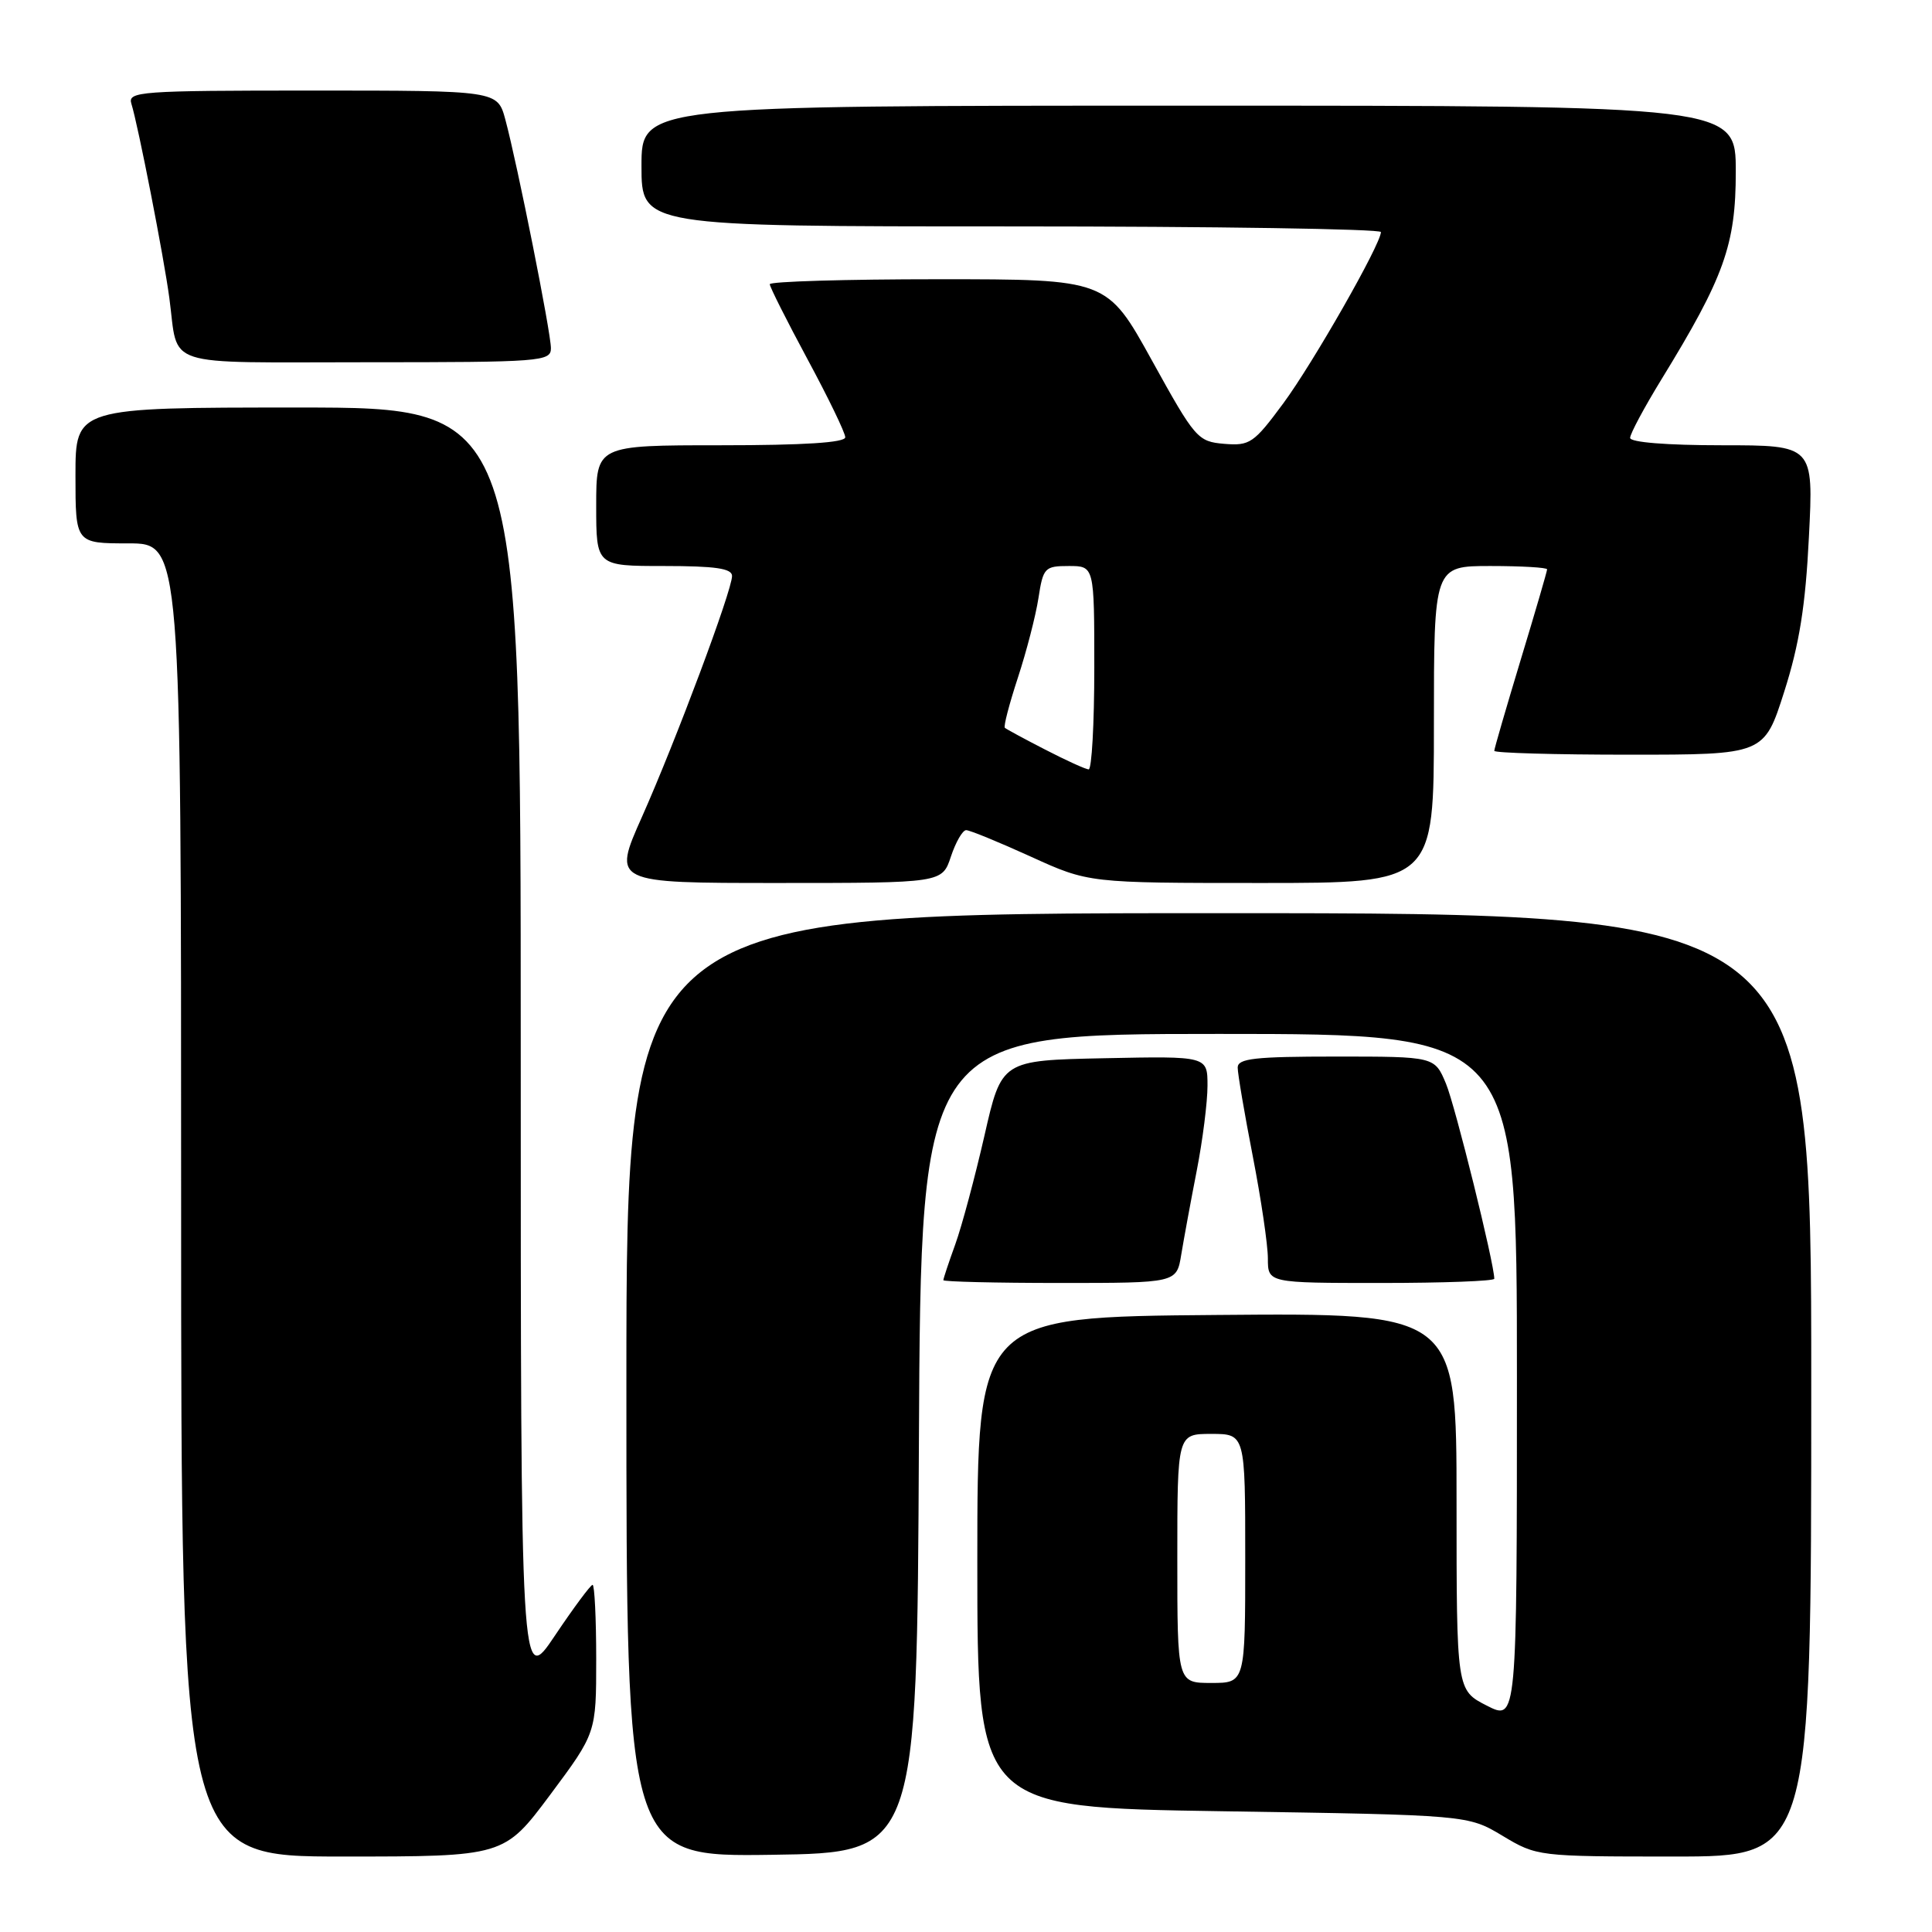 <?xml version="1.0" encoding="UTF-8" standalone="no"?>
<!DOCTYPE svg PUBLIC "-//W3C//DTD SVG 1.1//EN" "http://www.w3.org/Graphics/SVG/1.1/DTD/svg11.dtd" >
<svg xmlns="http://www.w3.org/2000/svg" xmlns:xlink="http://www.w3.org/1999/xlink" version="1.1" viewBox="0 0 256 256">
 <g >
 <path fill="currentColor"
d=" M 72.90 237.82 C 79.00 229.63 79.00 229.63 79.00 219.82 C 79.00 214.42 78.78 210.00 78.52 210.00 C 78.26 210.00 76.01 213.03 73.52 216.74 C 69.00 223.48 69.00 223.48 69.00 138.74 C 69.00 54.00 69.00 54.00 39.50 54.00 C 10.00 54.00 10.00 54.00 10.00 63.00 C 10.00 72.00 10.00 72.00 17.00 72.00 C 24.00 72.00 24.00 72.00 24.00 159.00 C 24.00 246.00 24.00 246.00 45.40 246.00 C 66.79 246.00 66.79 246.00 72.90 237.82 Z  M 121.76 191.25 C 122.02 137.00 122.02 137.00 161.51 137.00 C 201.00 137.00 201.00 137.00 201.00 182.52 C 201.00 228.04 201.00 228.04 197.00 226.00 C 193.00 223.96 193.00 223.96 193.00 198.97 C 193.00 173.97 193.00 173.97 161.25 174.24 C 129.50 174.50 129.50 174.50 129.50 207.00 C 129.50 239.50 129.50 239.50 162.00 240.00 C 194.50 240.50 194.50 240.50 199.09 243.25 C 203.64 245.98 203.80 246.00 221.84 246.00 C 240.00 246.00 240.00 246.00 240.00 183.50 C 240.00 121.00 240.00 121.00 161.50 121.00 C 83.00 121.00 83.00 121.00 83.00 183.52 C 83.00 246.04 83.00 246.04 102.25 245.77 C 121.50 245.50 121.50 245.50 121.76 191.25 Z  M 156.52 166.25 C 156.86 164.19 157.78 159.19 158.57 155.14 C 159.36 151.10 160.00 146.02 160.00 143.86 C 160.00 139.94 160.00 139.94 146.36 140.22 C 132.71 140.50 132.71 140.50 130.44 150.50 C 129.18 156.00 127.45 162.47 126.58 164.88 C 125.71 167.28 125.00 169.42 125.00 169.63 C 125.00 169.83 131.95 170.00 140.45 170.00 C 155.91 170.00 155.91 170.00 156.52 166.25 Z  M 198.00 169.44 C 198.00 167.43 192.82 146.52 191.60 143.59 C 190.10 140.00 190.10 140.00 177.05 140.00 C 166.26 140.00 164.00 140.25 164.00 141.46 C 164.00 142.27 164.90 147.56 166.00 153.21 C 167.10 158.87 168.00 164.96 168.00 166.75 C 168.00 170.00 168.00 170.00 183.00 170.00 C 191.25 170.00 198.00 169.75 198.00 169.44 Z  M 126.00 113.50 C 126.64 111.58 127.55 110.00 128.02 110.00 C 128.50 110.00 132.35 111.58 136.57 113.50 C 144.25 117.00 144.25 117.00 167.12 117.00 C 190.00 117.00 190.00 117.00 190.00 96.00 C 190.00 75.00 190.00 75.00 197.50 75.00 C 201.62 75.00 205.00 75.20 205.00 75.44 C 205.00 75.68 203.43 81.08 201.50 87.43 C 199.58 93.78 198.00 99.21 198.00 99.49 C 198.00 99.77 206.05 100.00 215.88 100.00 C 233.76 100.00 233.76 100.00 236.42 91.65 C 238.42 85.38 239.24 80.27 239.69 71.15 C 240.31 59.00 240.31 59.00 228.15 59.00 C 220.86 59.00 216.00 58.61 216.00 58.02 C 216.00 57.48 217.87 53.99 220.15 50.27 C 228.47 36.71 230.00 32.44 230.00 22.75 C 230.00 14.00 230.00 14.00 157.50 14.00 C 85.00 14.00 85.00 14.00 85.00 22.00 C 85.00 30.00 85.00 30.00 134.00 30.00 C 160.95 30.00 182.99 30.34 182.98 30.75 C 182.95 32.39 173.98 48.12 170.04 53.45 C 166.14 58.73 165.61 59.09 162.21 58.81 C 158.70 58.51 158.36 58.12 152.63 47.75 C 146.69 37.00 146.69 37.00 124.34 37.00 C 112.05 37.00 102.00 37.30 102.00 37.66 C 102.00 38.02 104.25 42.49 107.00 47.60 C 109.75 52.70 112.00 57.35 112.00 57.94 C 112.00 58.65 106.50 59.00 95.50 59.00 C 79.00 59.00 79.00 59.00 79.00 67.00 C 79.00 75.00 79.00 75.00 88.00 75.00 C 94.79 75.00 97.00 75.32 97.00 76.32 C 97.00 78.25 89.57 98.11 85.06 108.25 C 81.16 117.00 81.16 117.00 103.00 117.00 C 124.84 117.00 124.84 117.00 126.00 113.50 Z  M 73.00 46.14 C 73.00 44.05 68.56 21.79 66.96 15.84 C 65.92 12.00 65.92 12.00 41.39 12.00 C 18.49 12.00 16.90 12.12 17.41 13.75 C 18.30 16.59 21.72 34.09 22.44 39.50 C 23.70 48.86 21.06 48.00 48.57 48.00 C 71.73 48.00 73.00 47.90 73.00 46.14 Z  M 156.00 206.50 C 156.00 190.00 156.00 190.00 160.50 190.00 C 165.00 190.00 165.00 190.00 165.00 206.50 C 165.00 223.00 165.00 223.00 160.50 223.00 C 156.00 223.00 156.00 223.00 156.00 206.50 Z  M 138.50 99.33 C 135.75 97.92 133.34 96.61 133.15 96.44 C 132.95 96.27 133.73 93.29 134.87 89.81 C 136.01 86.34 137.24 81.59 137.60 79.25 C 138.22 75.22 138.43 75.00 141.63 75.00 C 145.00 75.00 145.00 75.00 145.00 88.50 C 145.00 95.92 144.66 101.98 144.25 101.95 C 143.84 101.93 141.25 100.75 138.50 99.33 Z "/>
</g>
</svg>